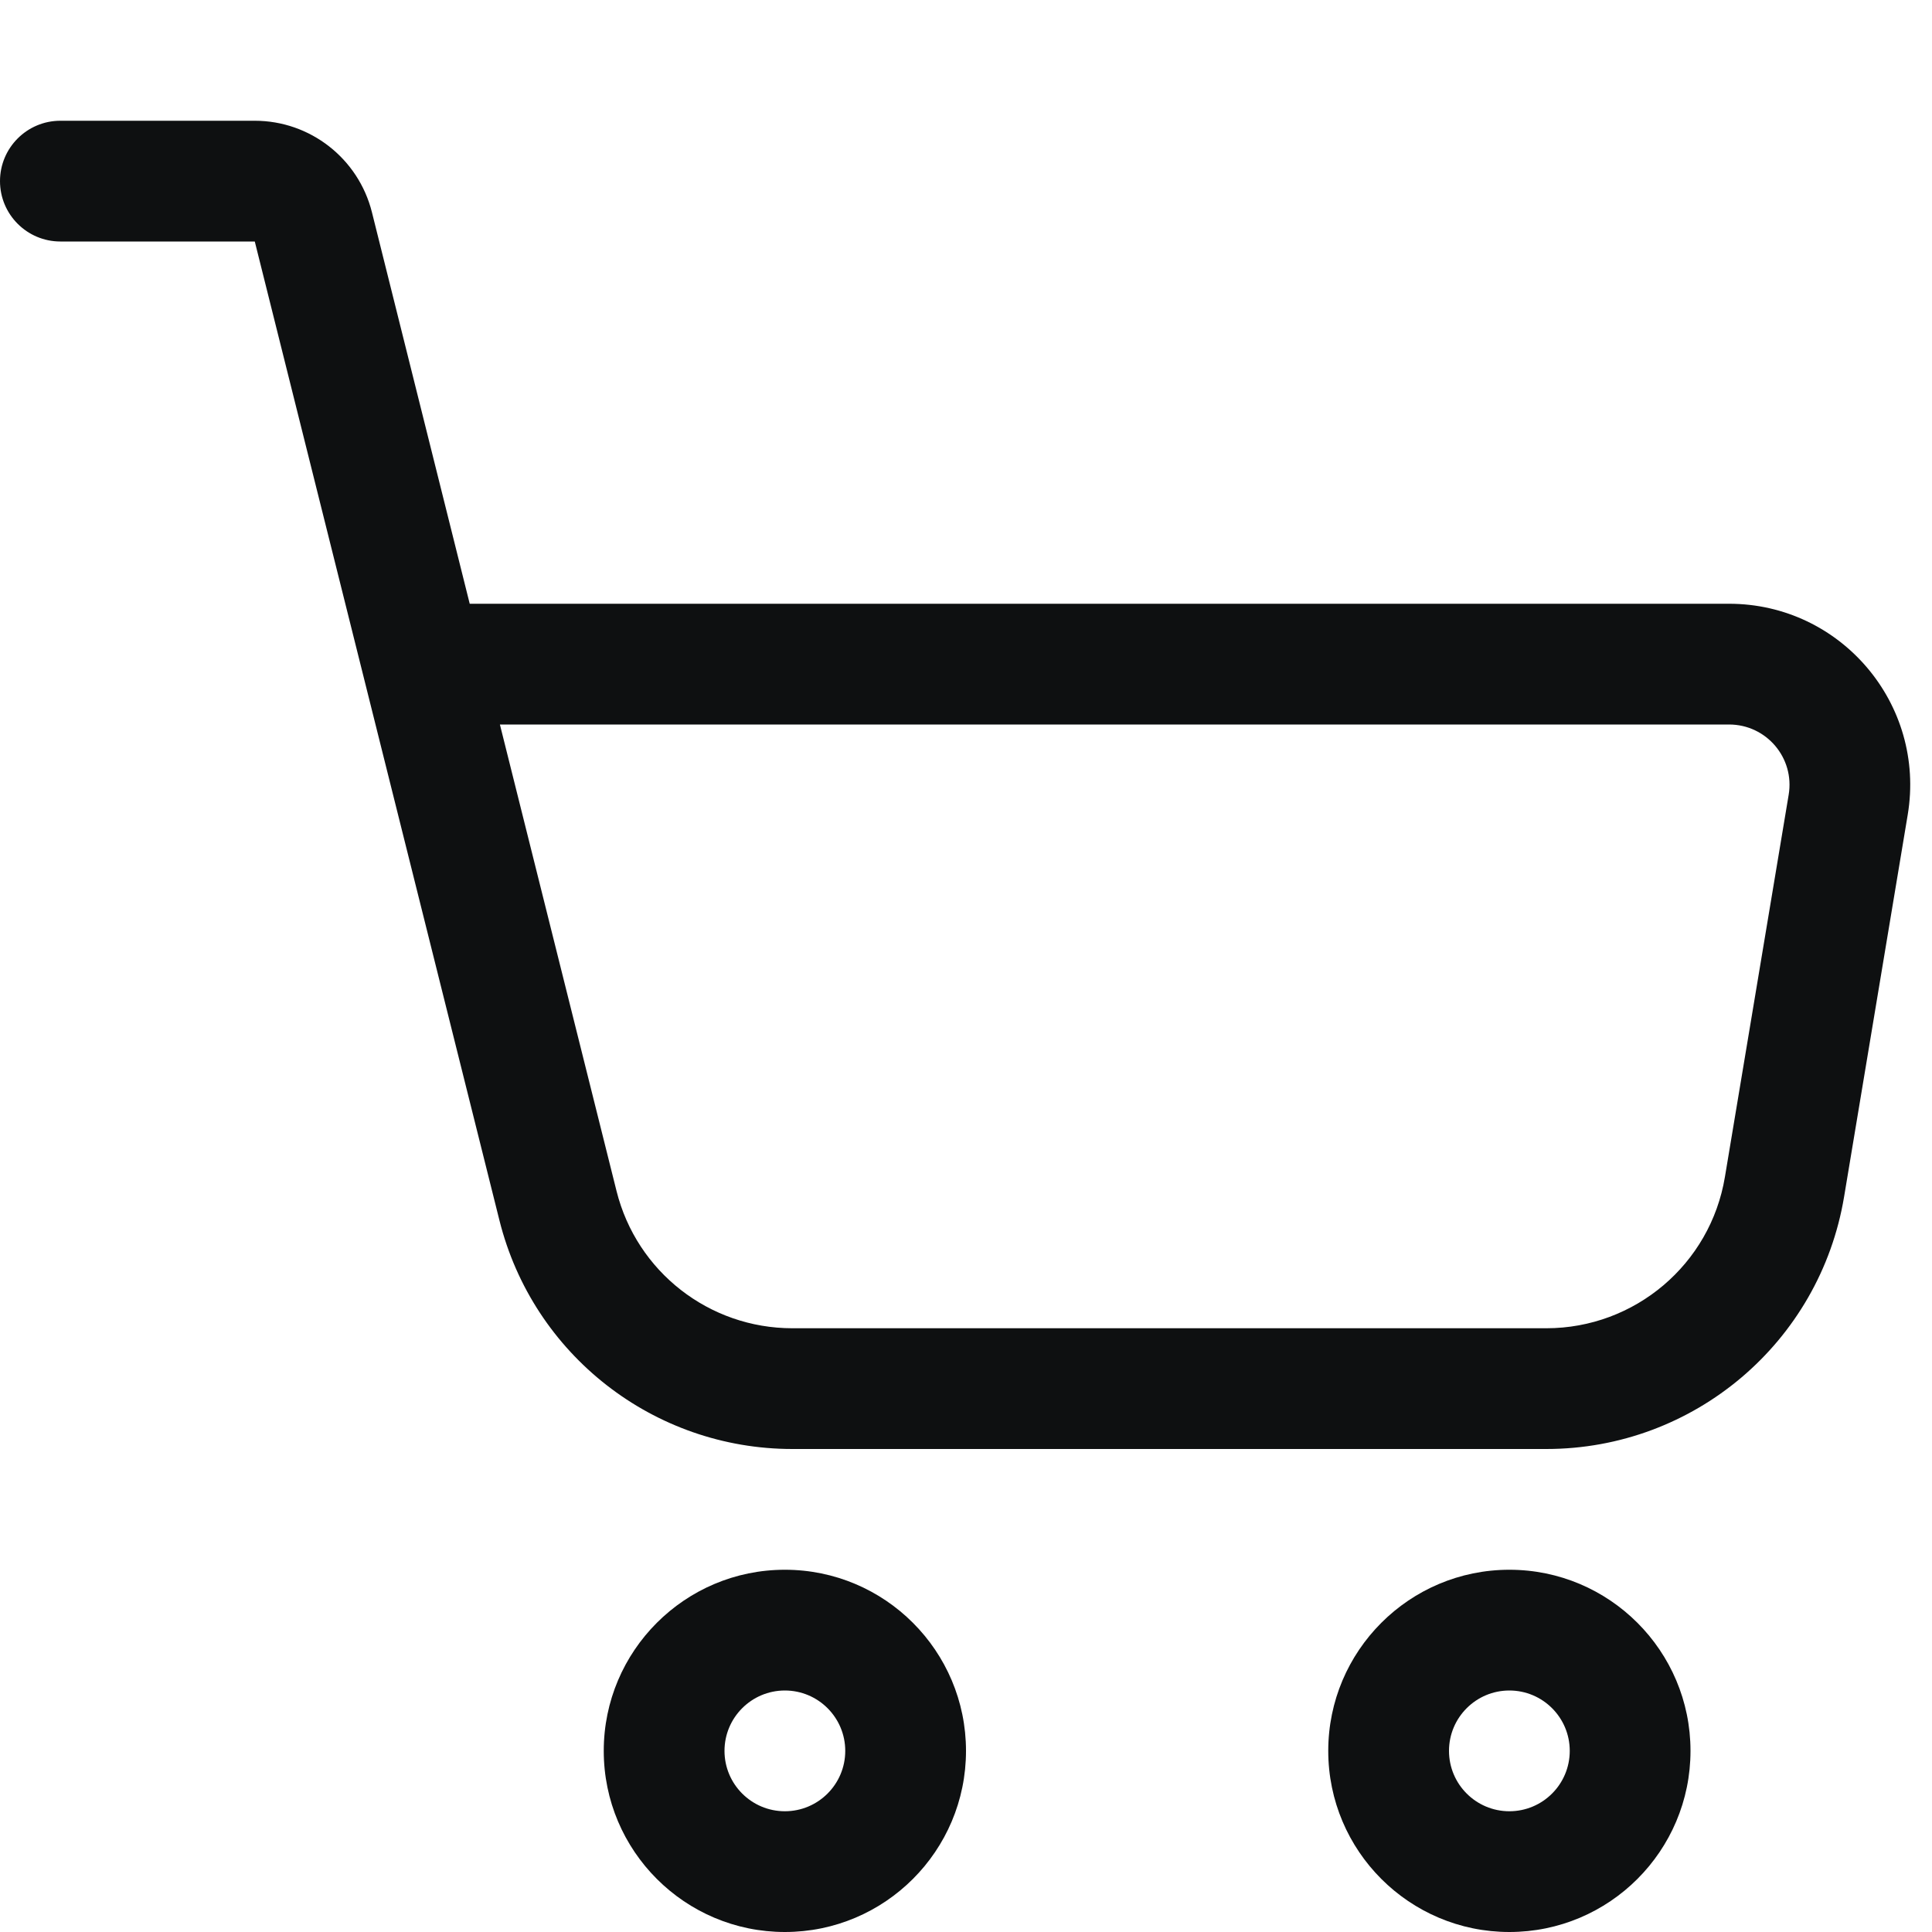 <svg viewBox="0 0 16 16" fill="none" xmlns="http://www.w3.org/2000/svg">
<path fill-rule="evenodd" clip-rule="evenodd" d="M0.5 1C0.224 1 0 1.224 0 1.5C0 1.776 0.224 2 0.5 2H2.11L4.136 10.106C4.414 11.219 5.414 12 6.562 12H12.806C14.028 12 15.071 11.117 15.272 9.911L15.799 6.747C15.951 5.832 15.246 5 14.319 5H3.89L3.08 1.757C2.968 1.312 2.568 1 2.11 1H0.5ZM5.106 9.864L4.14 6H14.319C14.629 6 14.864 6.277 14.813 6.582L14.285 9.747C14.165 10.47 13.539 11 12.806 11H6.562C5.873 11 5.273 10.532 5.106 9.864Z" fill="#0E1011"/>
<path fill-rule="evenodd" clip-rule="evenodd" d="M6.5 13C5.672 13 5 13.672 5 14.5C5 15.328 5.672 16 6.5 16C7.328 16 8 15.328 8 14.5C8 13.672 7.328 13 6.5 13ZM6 14.5C6 14.224 6.224 14 6.5 14C6.776 14 7 14.224 7 14.5C7 14.776 6.776 15 6.5 15C6.224 15 6 14.776 6 14.5Z" fill="#0E1011"/>
<path fill-rule="evenodd" clip-rule="evenodd" d="M12.5 13C11.672 13 11 13.672 11 14.5C11 15.328 11.672 16 12.5 16C13.328 16 14 15.328 14 14.5C14 13.672 13.328 13 12.5 13ZM12 14.5C12 14.224 12.224 14 12.5 14C12.776 14 13 14.224 13 14.5C13 14.776 12.776 15 12.5 15C12.224 15 12 14.776 12 14.5Z" fill="#0E1011"/>
</svg>
